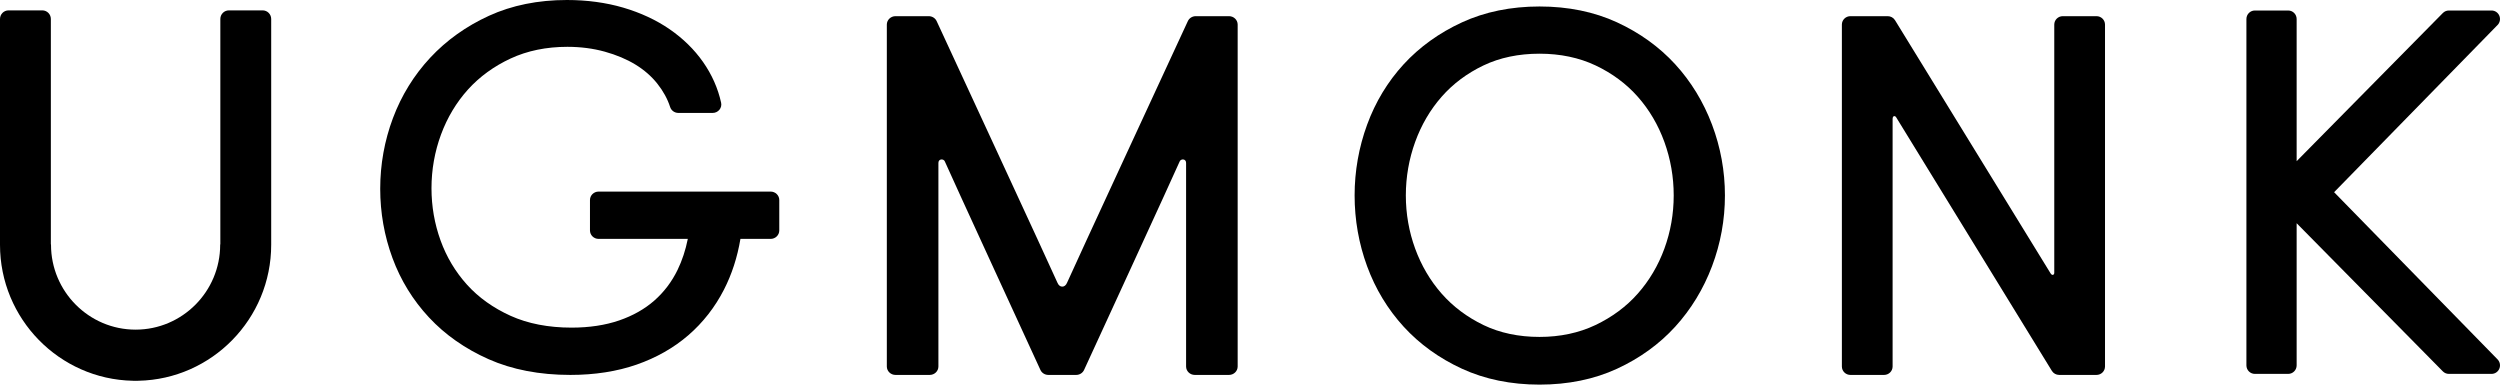 <svg width="257" height="40" viewBox="0 0 257 40" fill="none" xmlns="http://www.w3.org/2000/svg">
<path fill-rule="evenodd" clip-rule="evenodd" d="M26.999 1.066H23.531C23.045 1.066 22.651 1.461 22.651 1.949V25.092L22.634 25.162C22.634 29.973 18.734 33.887 13.939 33.887C9.145 33.887 5.244 29.973 5.244 25.162L5.228 25.092V1.949C5.228 1.461 4.833 1.066 4.348 1.066H0.879C0.393 1.066 -0 1.461 -0 1.949V25.162C-0 32.774 6.092 38.981 13.64 39.142C13.74 39.145 13.839 39.15 13.939 39.15C14.04 39.15 14.139 39.145 14.239 39.142C21.786 38.981 27.879 32.774 27.879 25.162V1.949C27.879 1.461 27.485 1.066 26.999 1.066Z" fill="black"/>
<path fill-rule="evenodd" clip-rule="evenodd" d="M79.223 19.695H61.535C61.045 19.695 60.649 20.084 60.649 20.563V23.689C60.649 24.169 61.045 24.558 61.535 24.558H70.707C70.478 25.708 70.124 26.778 69.653 27.748C69.06 28.968 68.257 30.027 67.266 30.898C66.276 31.769 65.06 32.456 63.65 32.941C62.224 33.431 60.578 33.68 58.757 33.68C56.38 33.68 54.271 33.271 52.492 32.467C50.706 31.66 49.201 30.584 48.012 29.27C46.818 27.948 45.902 26.417 45.289 24.718C44.67 23.006 44.357 21.203 44.357 19.357C44.357 17.449 44.687 15.589 45.336 13.83C45.984 12.078 46.919 10.52 48.113 9.198C49.304 7.881 50.78 6.808 52.5 6.01C54.211 5.216 56.171 4.813 58.327 4.813C59.682 4.813 60.973 4.98 62.166 5.31C63.356 5.639 64.419 6.086 65.325 6.639C66.213 7.181 66.971 7.841 67.574 8.601C68.179 9.362 68.621 10.17 68.89 11.002C69.006 11.363 69.348 11.609 69.735 11.609H73.265C73.532 11.609 73.785 11.489 73.954 11.286C74.123 11.082 74.187 10.815 74.131 10.558C73.806 9.074 73.18 7.666 72.273 6.371C71.37 5.084 70.212 3.951 68.833 3.002C67.463 2.058 65.863 1.313 64.077 0.787C62.3 0.266 60.349 0 58.278 0C55.315 0 52.621 0.546 50.269 1.621C47.929 2.691 45.895 4.142 44.227 5.933C42.557 7.724 41.269 9.812 40.395 12.14C39.526 14.458 39.086 16.903 39.086 19.406C39.086 21.86 39.509 24.253 40.344 26.52C41.183 28.8 42.446 30.857 44.101 32.633C45.757 34.411 47.818 35.855 50.228 36.925C52.643 37.998 55.47 38.542 58.63 38.542C61.131 38.542 63.422 38.185 65.442 37.483C67.472 36.775 69.263 35.758 70.765 34.459C72.267 33.159 73.496 31.584 74.422 29.778C75.234 28.195 75.801 26.442 76.116 24.558H79.223C79.713 24.558 80.11 24.169 80.11 23.689V20.563C80.11 20.084 79.713 19.695 79.223 19.695Z" fill="black"/>
<path fill-rule="evenodd" clip-rule="evenodd" d="M126.341 1.662H122.925C122.567 1.662 122.245 1.868 122.104 2.186C122.104 2.186 109.95 28.428 109.699 29.054C109.593 29.318 109.404 29.473 109.199 29.465C108.995 29.473 108.806 29.318 108.7 29.054C108.449 28.428 96.295 2.186 96.295 2.186C96.154 1.868 95.832 1.662 95.474 1.662H92.058C91.566 1.662 91.166 2.049 91.166 2.526V37.677C91.166 38.155 91.566 38.542 92.058 38.542H95.576C96.068 38.542 96.468 38.155 96.468 37.677V16.744C96.468 16.298 97.011 16.307 97.126 16.59C97.421 17.315 106.946 38.01 106.946 38.01C107.083 38.332 107.409 38.542 107.769 38.542H110.63C110.99 38.542 111.315 38.332 111.452 38.01C111.452 38.01 120.978 17.315 121.273 16.59C121.388 16.307 121.93 16.298 121.93 16.744V37.677C121.93 38.155 122.331 38.542 122.823 38.542H126.341C126.833 38.542 127.232 38.155 127.232 37.677V2.526C127.232 2.049 126.833 1.662 126.341 1.662Z" fill="black"/>
<path fill-rule="evenodd" clip-rule="evenodd" d="M171.098 25.561C170.465 27.294 169.544 28.85 168.363 30.185C167.191 31.514 165.726 32.6 164.014 33.415C162.312 34.224 160.377 34.635 158.264 34.635C156.118 34.635 154.181 34.225 152.505 33.417C150.816 32.602 149.369 31.516 148.202 30.187C147.028 28.851 146.112 27.295 145.479 25.561C144.843 23.821 144.52 21.98 144.52 20.09C144.52 18.198 144.843 16.348 145.479 14.591C146.112 12.842 147.028 11.278 148.202 9.943C149.369 8.614 150.815 7.532 152.502 6.727C154.178 5.926 156.118 5.52 158.264 5.52C160.394 5.52 162.334 5.927 164.028 6.728C165.731 7.535 167.19 8.617 168.363 9.945C169.544 11.279 170.464 12.842 171.098 14.591C171.735 16.349 172.057 18.198 172.057 20.09C172.057 21.98 171.735 23.82 171.098 25.561ZM172.212 6.609C170.579 4.826 168.567 3.375 166.23 2.297C163.882 1.214 161.203 0.666 158.264 0.666C155.329 0.666 152.649 1.214 150.296 2.297C147.953 3.375 145.935 4.825 144.297 6.608C142.659 8.391 141.394 10.481 140.538 12.822C139.686 15.152 139.254 17.598 139.254 20.09C139.254 22.599 139.686 25.049 140.538 27.37C141.395 29.702 142.659 31.792 144.296 33.582C145.933 35.374 147.952 36.829 150.296 37.908C152.649 38.99 155.329 39.539 158.264 39.539C161.203 39.539 163.882 38.99 166.23 37.907C168.567 36.829 170.581 35.374 172.213 33.582C173.842 31.794 175.114 29.702 175.997 27.366C176.877 25.034 177.323 22.586 177.323 20.09C177.323 17.595 176.877 15.147 175.997 12.814C175.114 10.476 173.841 8.389 172.212 6.609Z" fill="black"/>
<path fill-rule="evenodd" clip-rule="evenodd" d="M215.518 1.662H212.056C211.572 1.662 211.179 2.049 211.179 2.526V28.051C211.179 28.257 210.96 28.378 210.788 28.085C210.617 27.792 194.808 2.079 194.808 2.079C194.648 1.82 194.364 1.662 194.057 1.662H190.223C189.738 1.662 189.345 2.049 189.345 2.526V37.677C189.345 38.155 189.738 38.542 190.223 38.542H193.682C194.167 38.542 194.56 38.155 194.56 37.677V12.238C194.56 11.86 194.82 11.887 194.92 12.049C195.018 12.211 210.932 38.124 210.932 38.124C211.091 38.384 211.375 38.542 211.683 38.542H215.518C216.002 38.542 216.395 38.155 216.395 37.677V2.526C216.395 2.049 216.002 1.662 215.518 1.662Z" fill="black"/>
<path fill-rule="evenodd" clip-rule="evenodd" d="M239.946 19.758L256.75 2.569C256.996 2.318 257.068 1.943 256.932 1.617C256.797 1.291 256.481 1.08 256.131 1.08H251.743C251.511 1.08 251.289 1.172 251.126 1.338L236.095 16.569V1.955C236.095 1.471 235.706 1.08 235.226 1.08H231.8C231.321 1.08 230.931 1.471 230.931 1.955V37.561C230.931 38.045 231.321 38.436 231.8 38.436H235.226C235.706 38.436 236.095 38.045 236.095 37.561V22.947L251.126 38.178C251.289 38.344 251.511 38.436 251.743 38.436H256.131C256.481 38.436 256.797 38.224 256.932 37.899C257.068 37.574 256.996 37.198 256.75 36.946L239.946 19.758Z" fill="black"/>
</svg>
